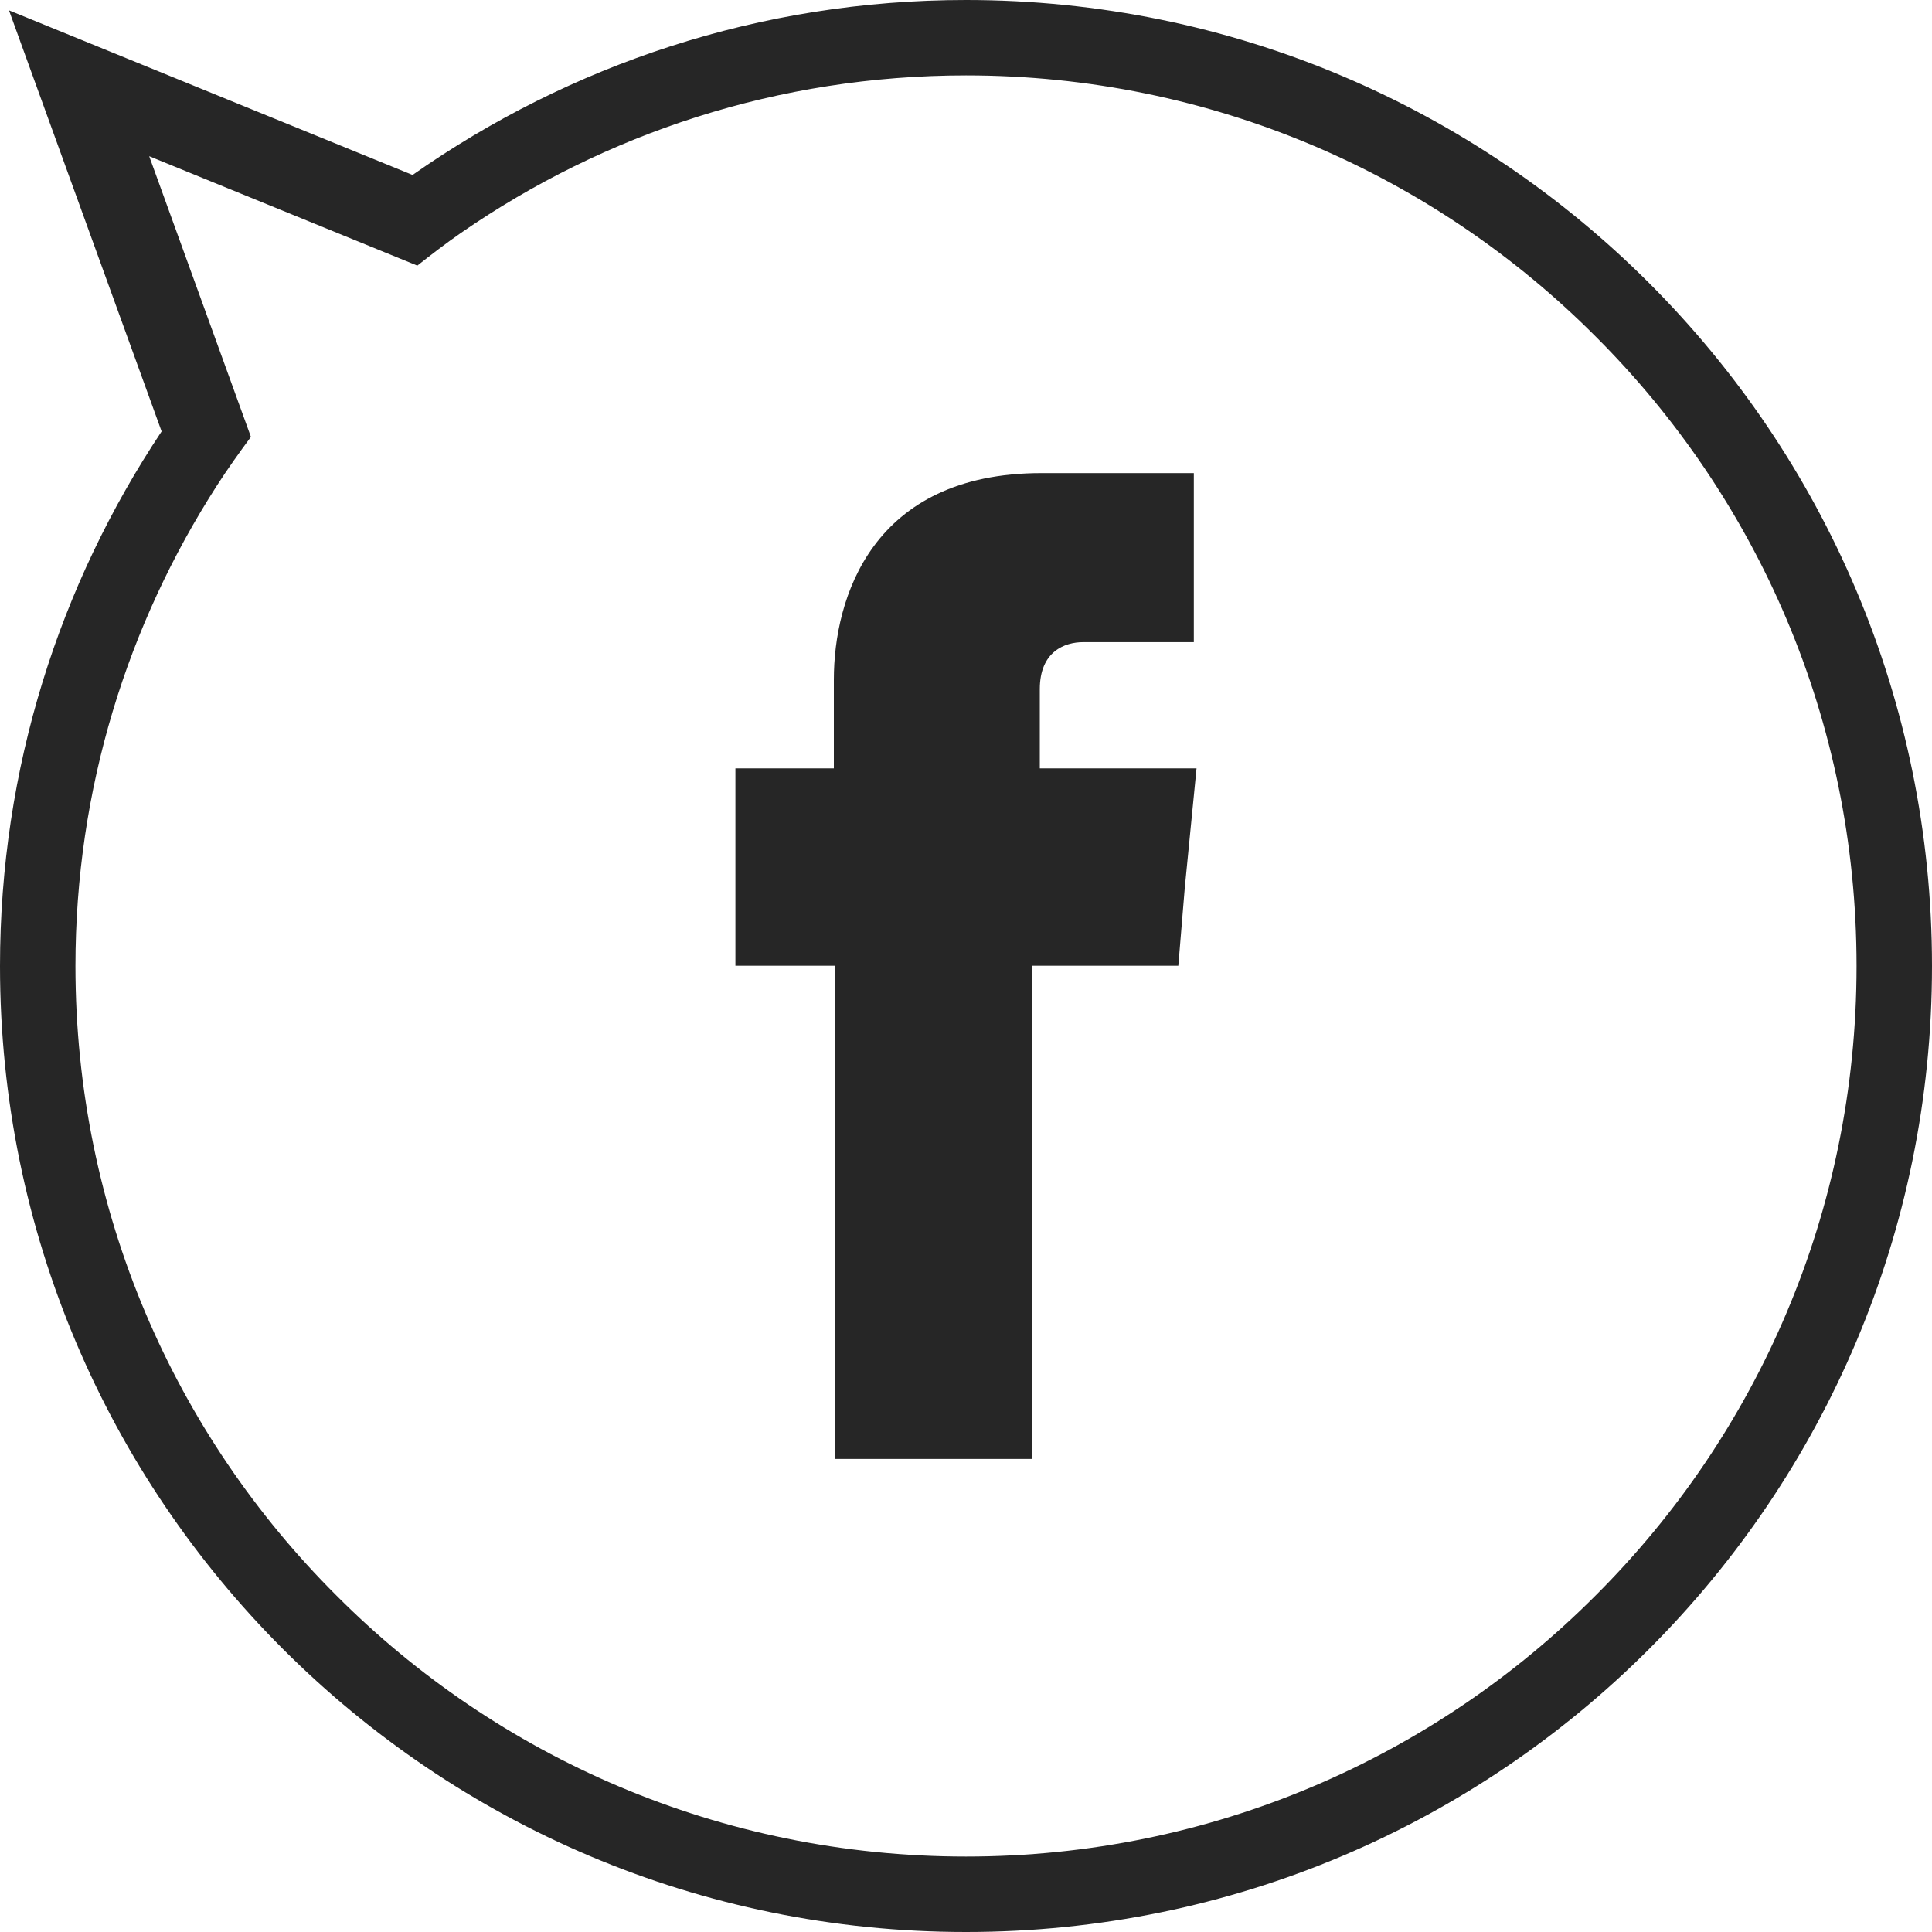 <?xml version="1.0" encoding="utf-8"?>
<!-- Generator: Adobe Illustrator 17.0.0, SVG Export Plug-In . SVG Version: 6.00 Build 0)  -->
<!DOCTYPE svg PUBLIC "-//W3C//DTD SVG 1.1//EN" "http://www.w3.org/Graphics/SVG/1.1/DTD/svg11.dtd">
<svg version="1.1" id="Layer_1" xmlns="http://www.w3.org/2000/svg" xmlns:xlink="http://www.w3.org/1999/xlink" x="0px" y="0px"
	 width="40px" height="40px" viewBox="0 0 40 40" enable-background="new 0 0 40 40" xml:space="preserve">
<path fill="#262626" d="M34.142,34.142C37.763,30.52,40,25.526,40,20c0-5.526-2.237-10.521-5.858-14.141C30.521,2.237,25.526,0,20,0
	c-4.269,0-8.212,1.345-11.458,3.622L0.186,0.214l3.16,8.718C1.235,12.101,0,15.903,0,20c0,5.526,2.237,10.52,5.859,14.142
	C9.48,37.763,14.474,40,20,40C25.526,40,30.521,37.763,34.142,34.142z M6.966,33.034C3.621,29.701,1.562,25.095,1.562,20
	c0-3.67,1.082-7.077,2.929-9.947c0.222-0.345,0.46-0.679,0.704-1.008L3.089,3.234L8.64,5.499c0.296-0.233,0.594-0.463,0.905-0.678
	C12.515,2.767,16.113,1.561,20,1.561c5.094,0,9.701,2.06,13.034,5.404c3.344,3.334,5.404,7.94,5.404,13.035
	c0,5.094-2.06,9.701-5.404,13.034c-3.333,3.344-7.94,5.404-13.034,5.404C14.906,38.438,10.299,36.379,6.966,33.034z"/>
<path fill-rule="evenodd" clip-rule="evenodd" fill="#262626" d="M21.528,15.908v-1.639c0-0.786,0.52-0.974,0.897-0.974
	c0.365,0,2.292,0,2.292,0v-3.5h-3.156c-3.51,0-4.297,2.591-4.297,4.275v1.838h-2.038v2.47v1.617h2.06c0,4.64,0,10.211,0,10.211
	h4.087c0,0,0-5.648,0-10.211h3.023l0.133-1.606l0.244-2.481H21.528z"/>
</svg>
